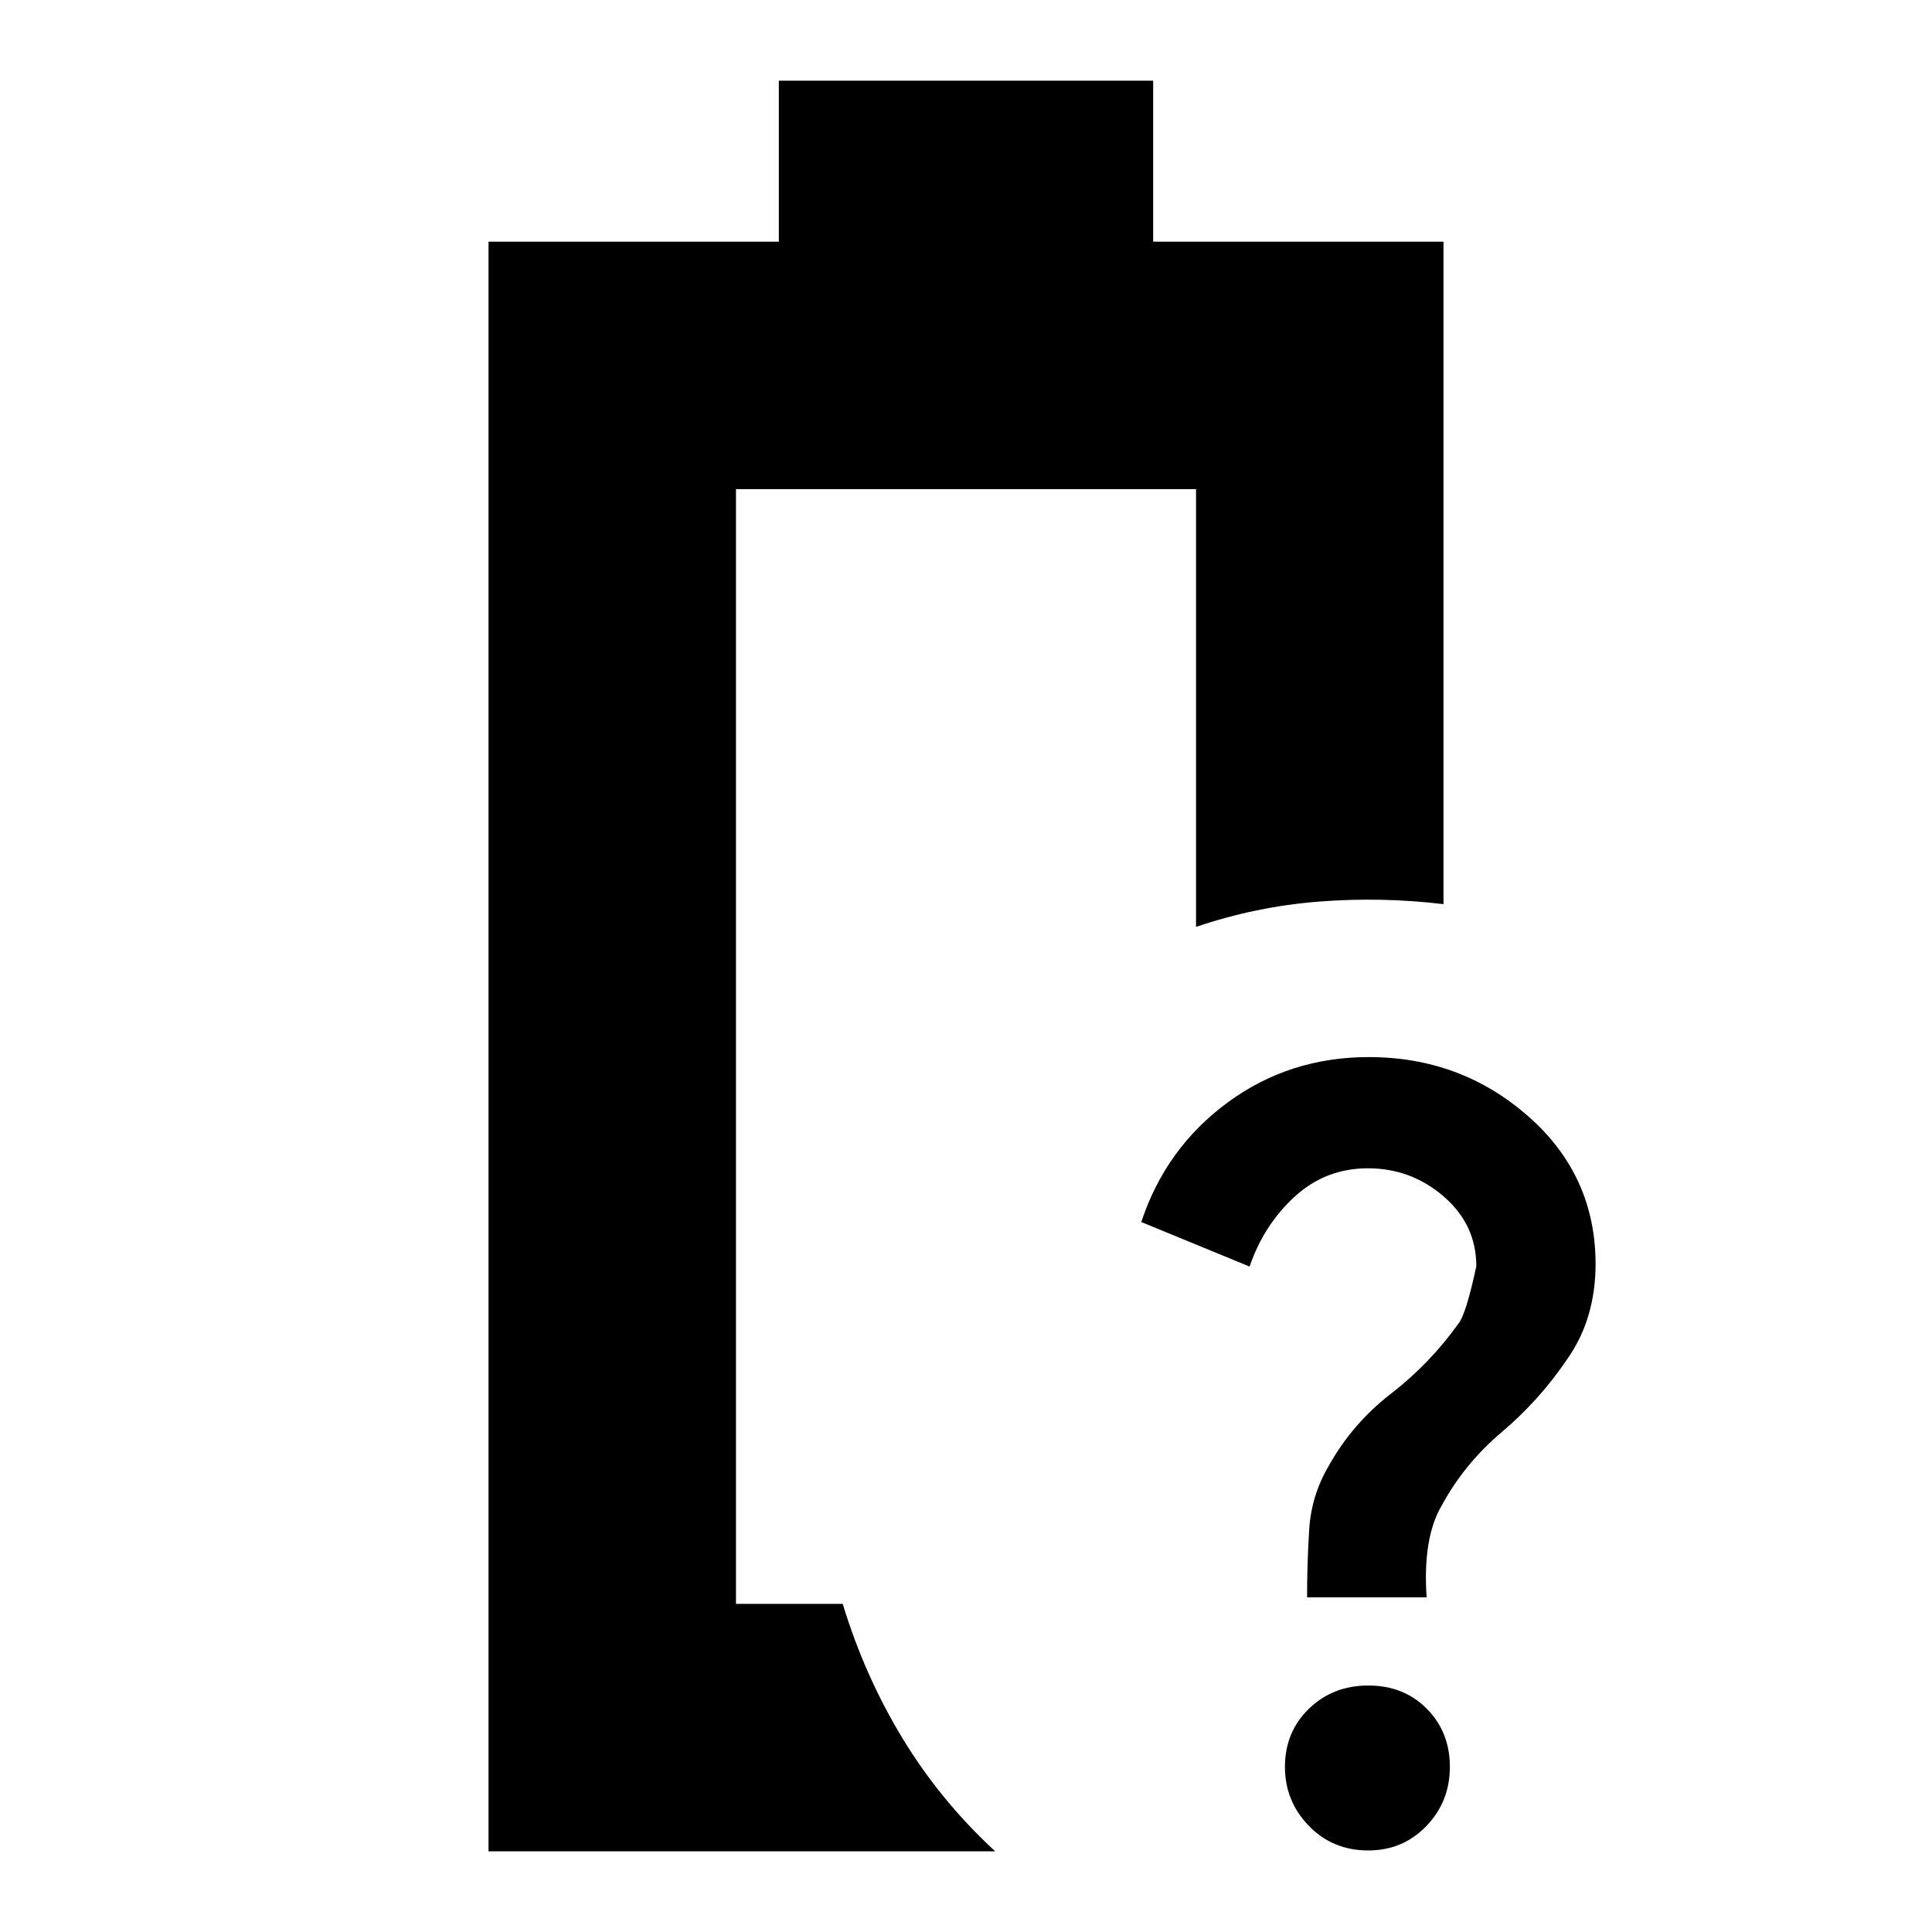 <svg xmlns="http://www.w3.org/2000/svg" height="24" viewBox="0 -960 960 960" width="24"><path d="M649.48-166.3q0-17.19 1.06-33.83 1.07-16.64 9.46-31.07 11.75-21.25 31.09-36.22 19.34-14.97 33.49-34.74 3.85-4.58 8.99-28.64 0-20.7-16.22-34.69-16.22-13.99-37.61-13.99-21.12 0-36.47 14.13-15.36 14.13-22.36 34.7l-53.82-22.13q12.13-36.7 42.81-59.33 30.69-22.63 70.24-22.63 45.73 0 79.21 29.4 33.48 29.41 33.48 73.51 0 13.31-3.5 25.27-3.5 11.96-11.07 22.6-13.54 19.89-32.07 35.57T716.43-212q-9.56 16.13-7.56 45.7h-59.39Zm30.37 125.78q-17.68 0-29.52-12.25-11.85-12.24-11.85-29.29 0-17.29 11.89-28.85 11.9-11.57 29.54-11.57 17.63 0 29.08 11.57 11.44 11.56 11.44 28.85 0 17.28-11.68 29.41-11.68 12.13-28.9 12.13ZM365.7-163.04ZM242.74-40.09v-799.82H387v-80h186v80h144.26v329.17q-30.96-3.7-61.98-1.26-31.02 2.43-60.98 12.56v-217.52H365.7v553.92h53.04q11 36.08 29.91 67.11 18.91 31.02 45.87 55.84H242.74Z"/></svg>